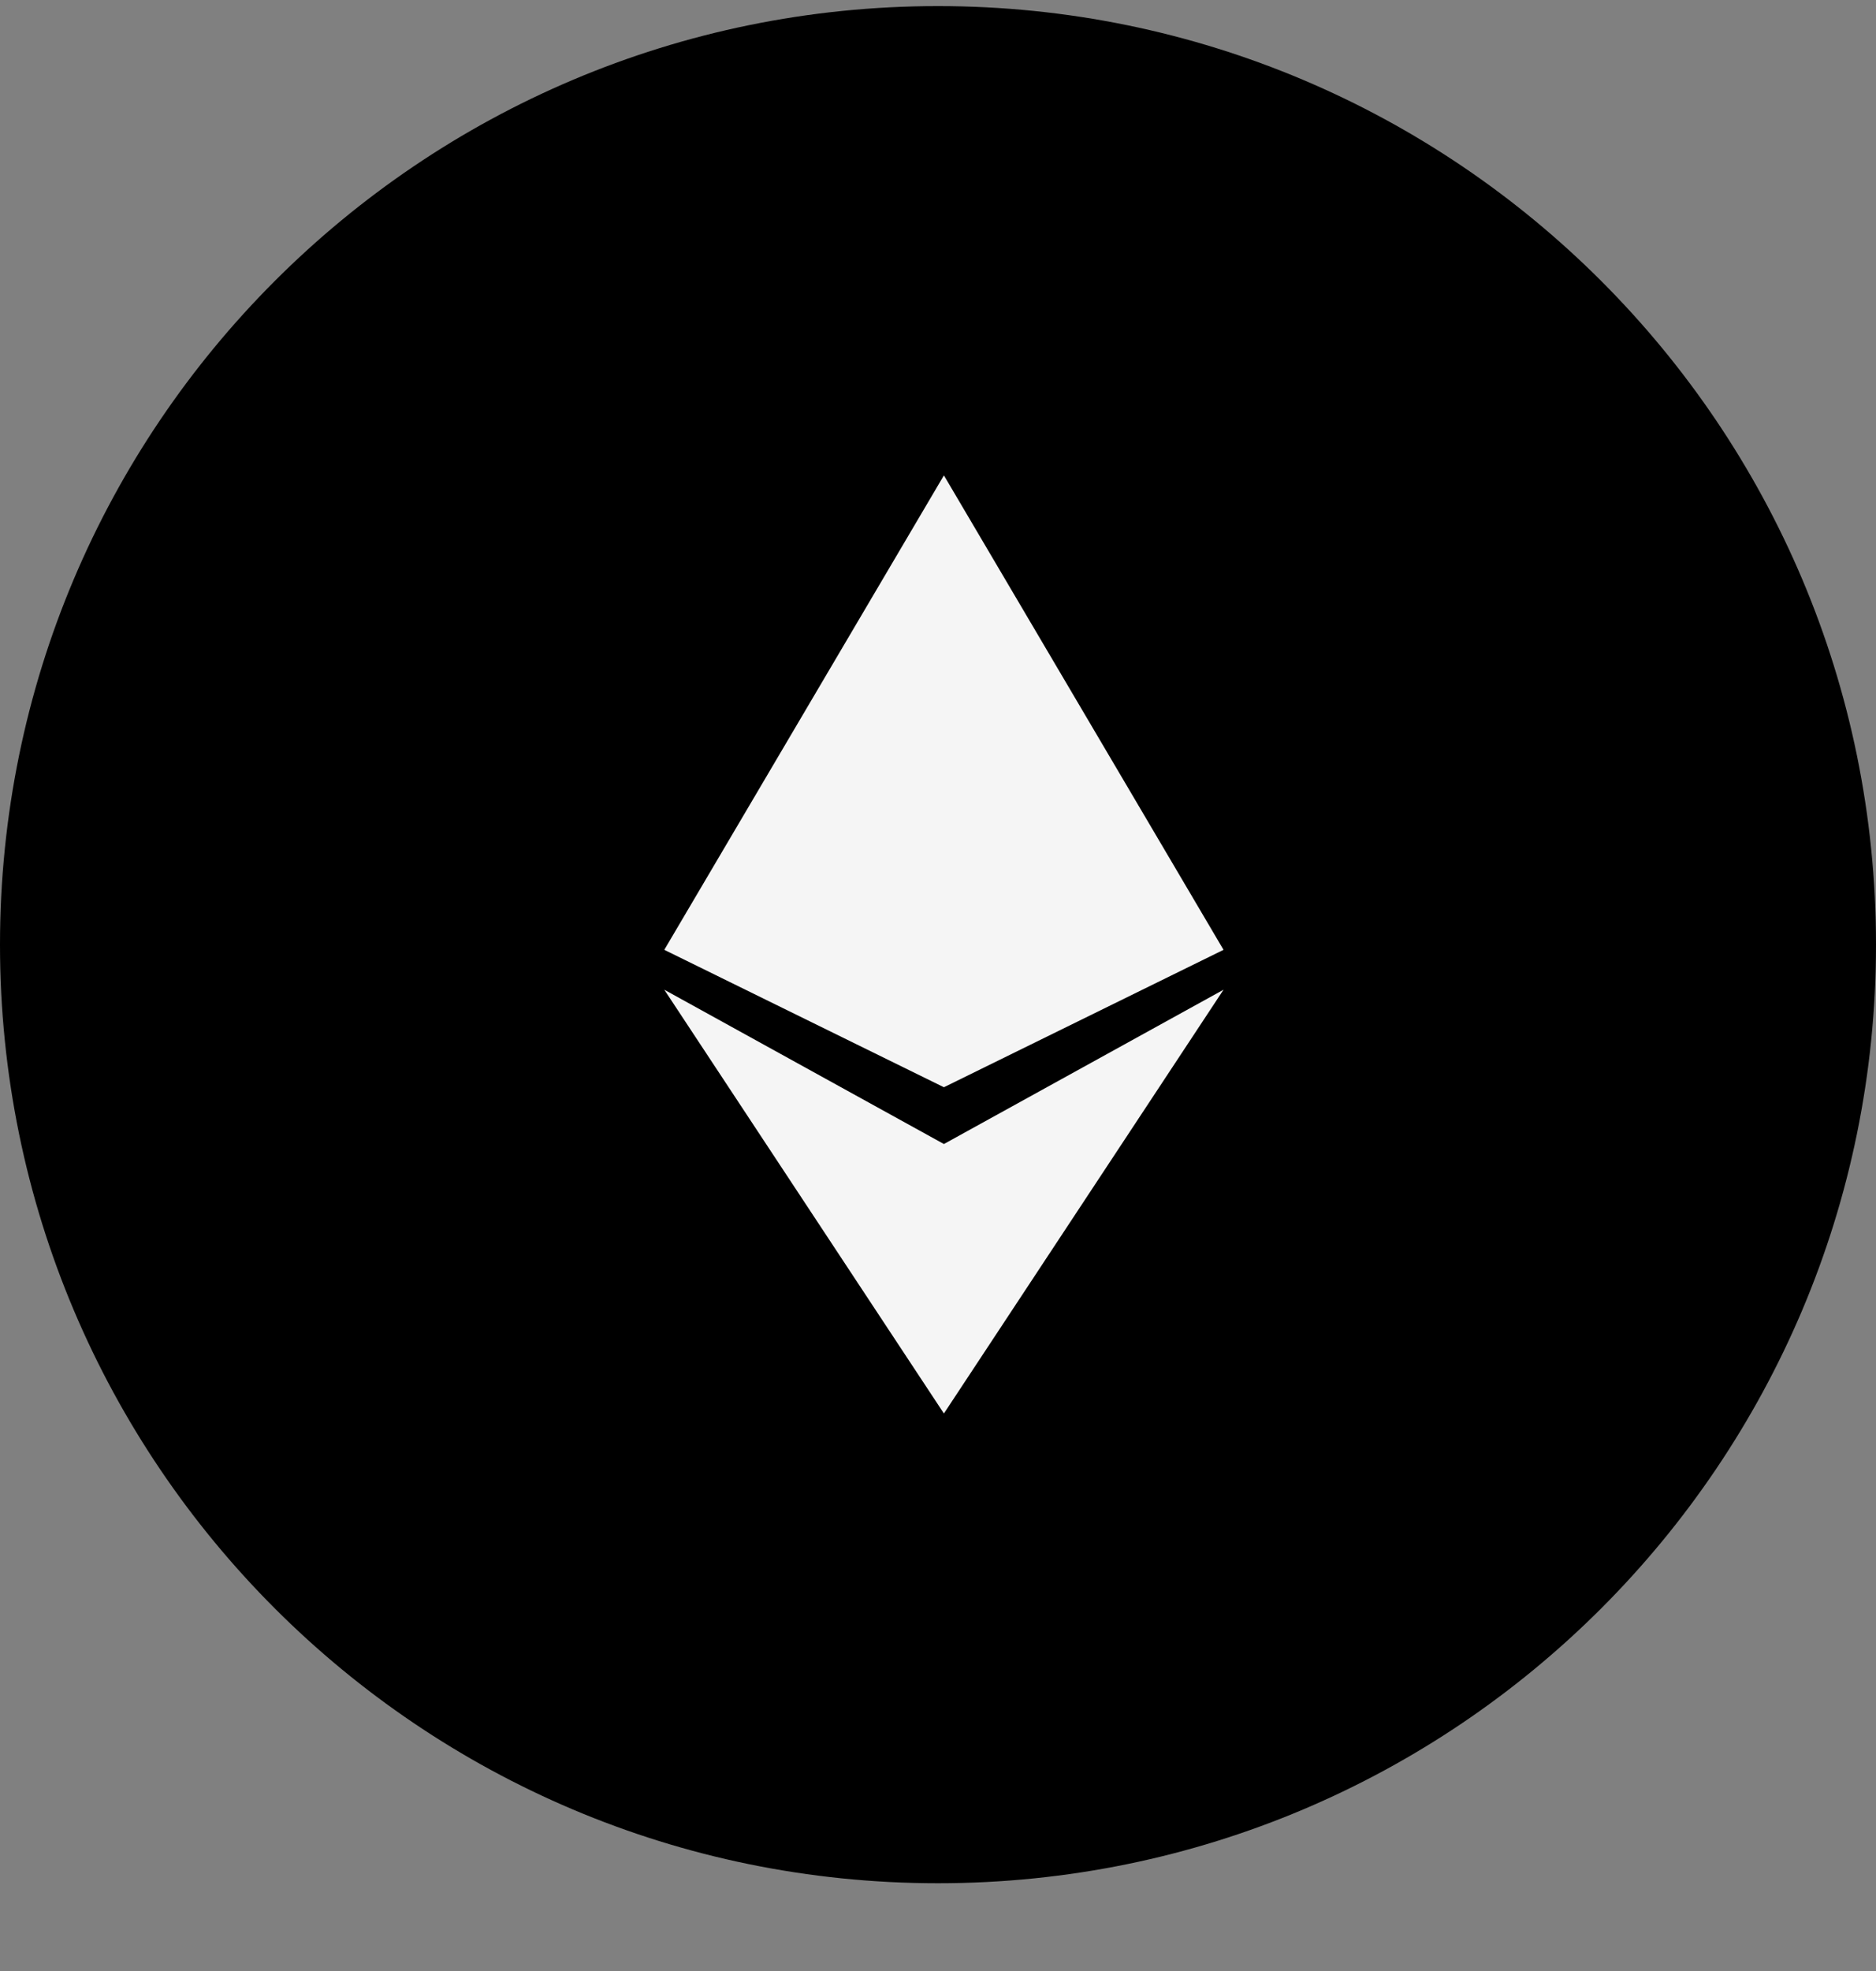 <svg xmlns="http://www.w3.org/2000/svg" width="20" height="21" viewBox="0 0 20 21" fill="none">
  <rect x="0" y="0" width="20" height="21" fill="#808080" stroke="none"/>
  <g clip-path="url(#clip0_1_1920)">
    <path d="M0 10.065C0 4.543 4.477 0.065 10 0.065C15.523 0.065 20 4.543 20 10.065C20 15.588 15.523 20.065 10 20.065C4.477 20.065 0 15.588 0 10.065Z" fill="black"/>
    <path fill-rule="evenodd" clip-rule="evenodd" d="M7.082 10.12L10.063 5.065L13.044 10.12L10.063 11.584L7.082 10.12ZM10.063 15.06L7.082 10.545L10.063 12.189L13.044 10.545L10.063 15.06Z" fill="#F5F5F5"/>
  </g>
  <defs>
    <clipPath id="clip0_1_1920">
      <rect width="20" height="20" fill="white" transform="translate(0 0.065)"/>
    </clipPath>
  </defs>
</svg>